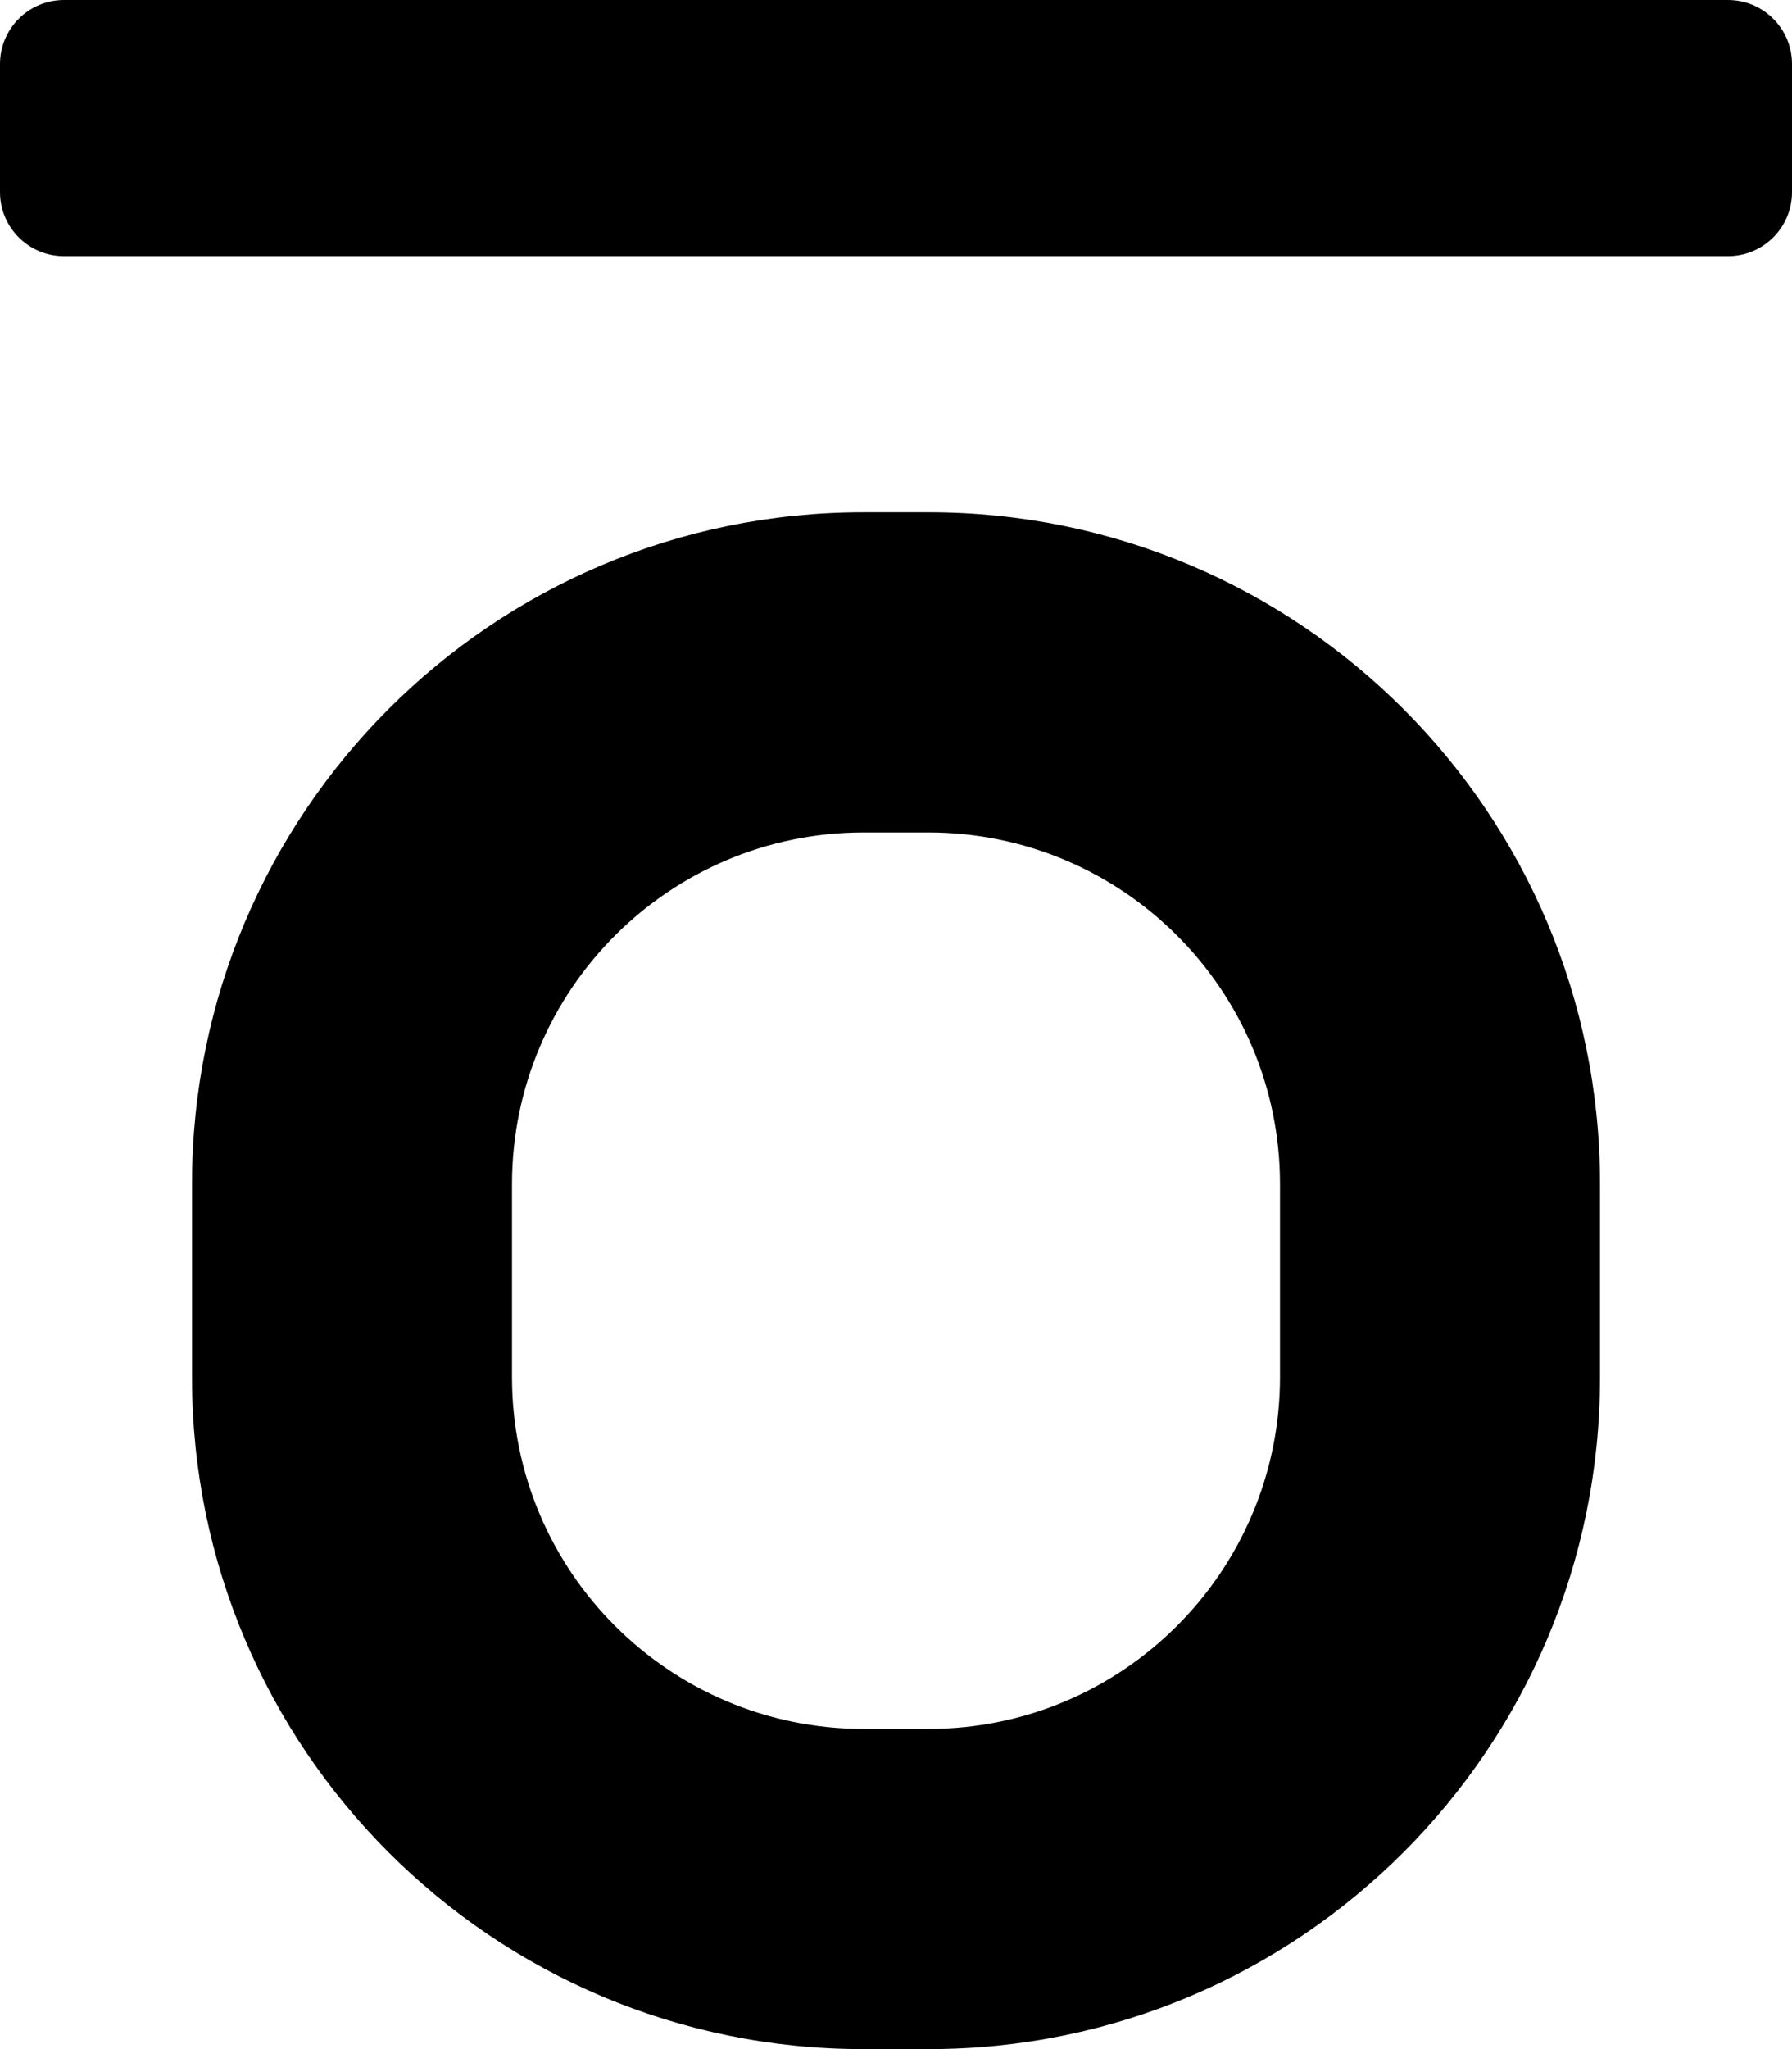 <!-- Generated by IcoMoon.io -->
<svg version="1.1" xmlns="http://www.w3.org/2000/svg" width="28" height="32" viewBox="0 0 28 32">
<title>overline-solid</title>
<path d="M27 0h-26c-0.552 0-1 0.448-1 1v0 2c0 0.552 0.448 1 1 1v0h26c0.552 0 1-0.448 1-1v0-2c0-0.552-0.448-1-1-1v0zM14.512 8h-1.024c-5.792 0-10.488 4.696-10.488 10.488v0 3.024c0 5.792 4.696 10.488 10.488 10.488v0h1.024c5.792 0 10.488-4.696 10.488-10.488v-3.024c0-5.792-4.696-10.488-10.488-10.488v0zM20 21.512c-0.004 3.030-2.459 5.485-5.488 5.488h-1.024c-3.030-0.004-5.485-2.459-5.488-5.488v-3.024c0.004-3.030 2.459-5.485 5.488-5.488h1.024c3.030 0.004 5.485 2.459 5.488 5.488v0z"></path>
</svg>
